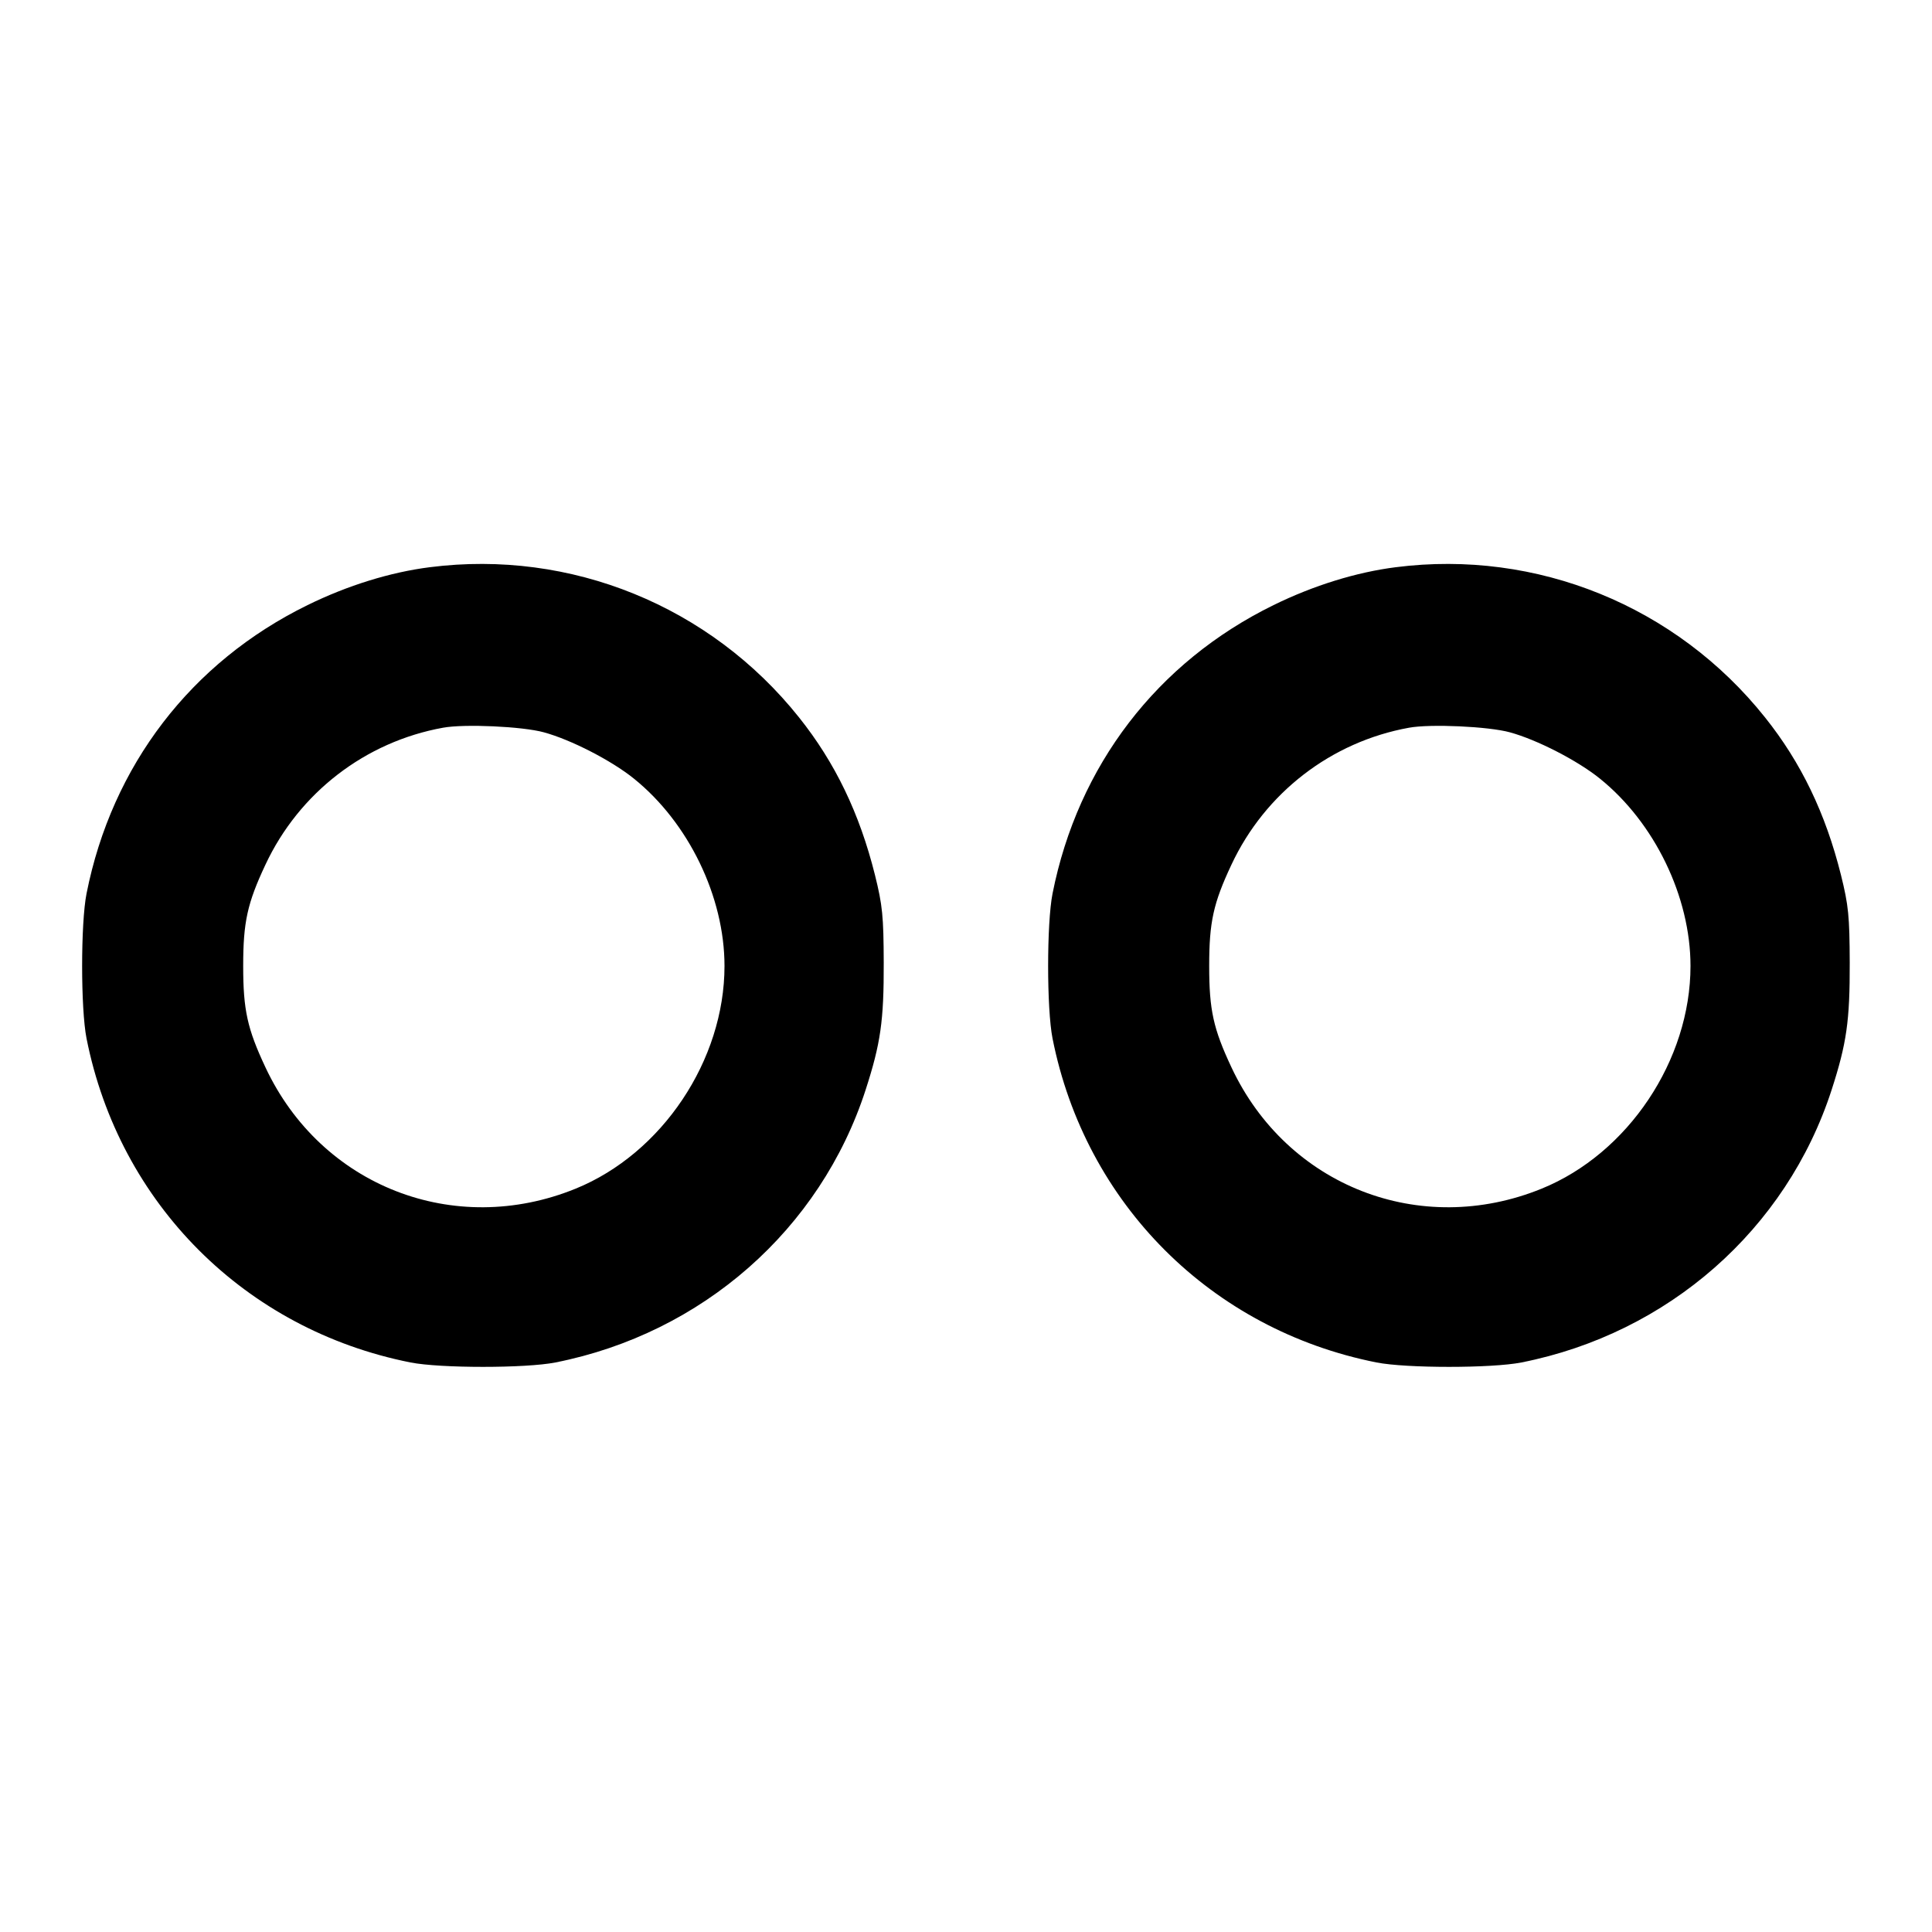 <svg viewBox="0 0 24 24" xmlns="http://www.w3.org/2000/svg"><path d="M5.340 7.046 C 4.849 7.108,4.317 7.273,3.820 7.517 C 2.374 8.226,1.390 9.510,1.075 11.100 C 1.002 11.468,1.002 12.532,1.075 12.900 C 1.482 14.953,3.047 16.518,5.100 16.925 C 5.468 16.998,6.532 16.998,6.900 16.925 C 8.723 16.564,10.191 15.273,10.753 13.539 C 10.940 12.961,10.980 12.680,10.978 11.960 C 10.976 11.381,10.963 11.247,10.869 10.869 C 10.678 10.104,10.374 9.473,9.926 8.912 C 8.822 7.527,7.090 6.823,5.340 7.046 M17.340 7.046 C 16.849 7.108,16.317 7.273,15.820 7.517 C 14.374 8.226,13.390 9.510,13.075 11.100 C 13.002 11.468,13.002 12.532,13.075 12.900 C 13.482 14.953,15.047 16.518,17.100 16.925 C 17.468 16.998,18.532 16.998,18.900 16.925 C 20.723 16.564,22.191 15.273,22.753 13.539 C 22.940 12.961,22.980 12.680,22.978 11.960 C 22.976 11.381,22.963 11.247,22.869 10.869 C 22.678 10.104,22.374 9.473,21.926 8.912 C 20.822 7.527,19.090 6.823,17.340 7.046 M6.756 9.097 C 7.093 9.189,7.595 9.447,7.873 9.671 C 8.554 10.219,9.000 11.140,9.000 12.000 C 9.000 13.170,8.225 14.329,7.151 14.766 C 5.642 15.380,3.989 14.734,3.298 13.260 C 3.072 12.779,3.021 12.546,3.021 12.000 C 3.021 11.454,3.072 11.221,3.298 10.740 C 3.716 9.848,4.537 9.215,5.503 9.040 C 5.770 8.991,6.491 9.024,6.756 9.097 M18.756 9.097 C 19.093 9.189,19.595 9.447,19.873 9.671 C 20.554 10.219,21.000 11.140,21.000 12.000 C 21.000 13.170,20.225 14.329,19.151 14.766 C 17.642 15.380,15.989 14.734,15.298 13.260 C 15.072 12.779,15.021 12.546,15.021 12.000 C 15.021 11.454,15.072 11.221,15.298 10.740 C 15.716 9.848,16.537 9.215,17.503 9.040 C 17.770 8.991,18.491 9.024,18.756 9.097 " stroke="none" fill-rule="evenodd" fill="black"></path></svg>